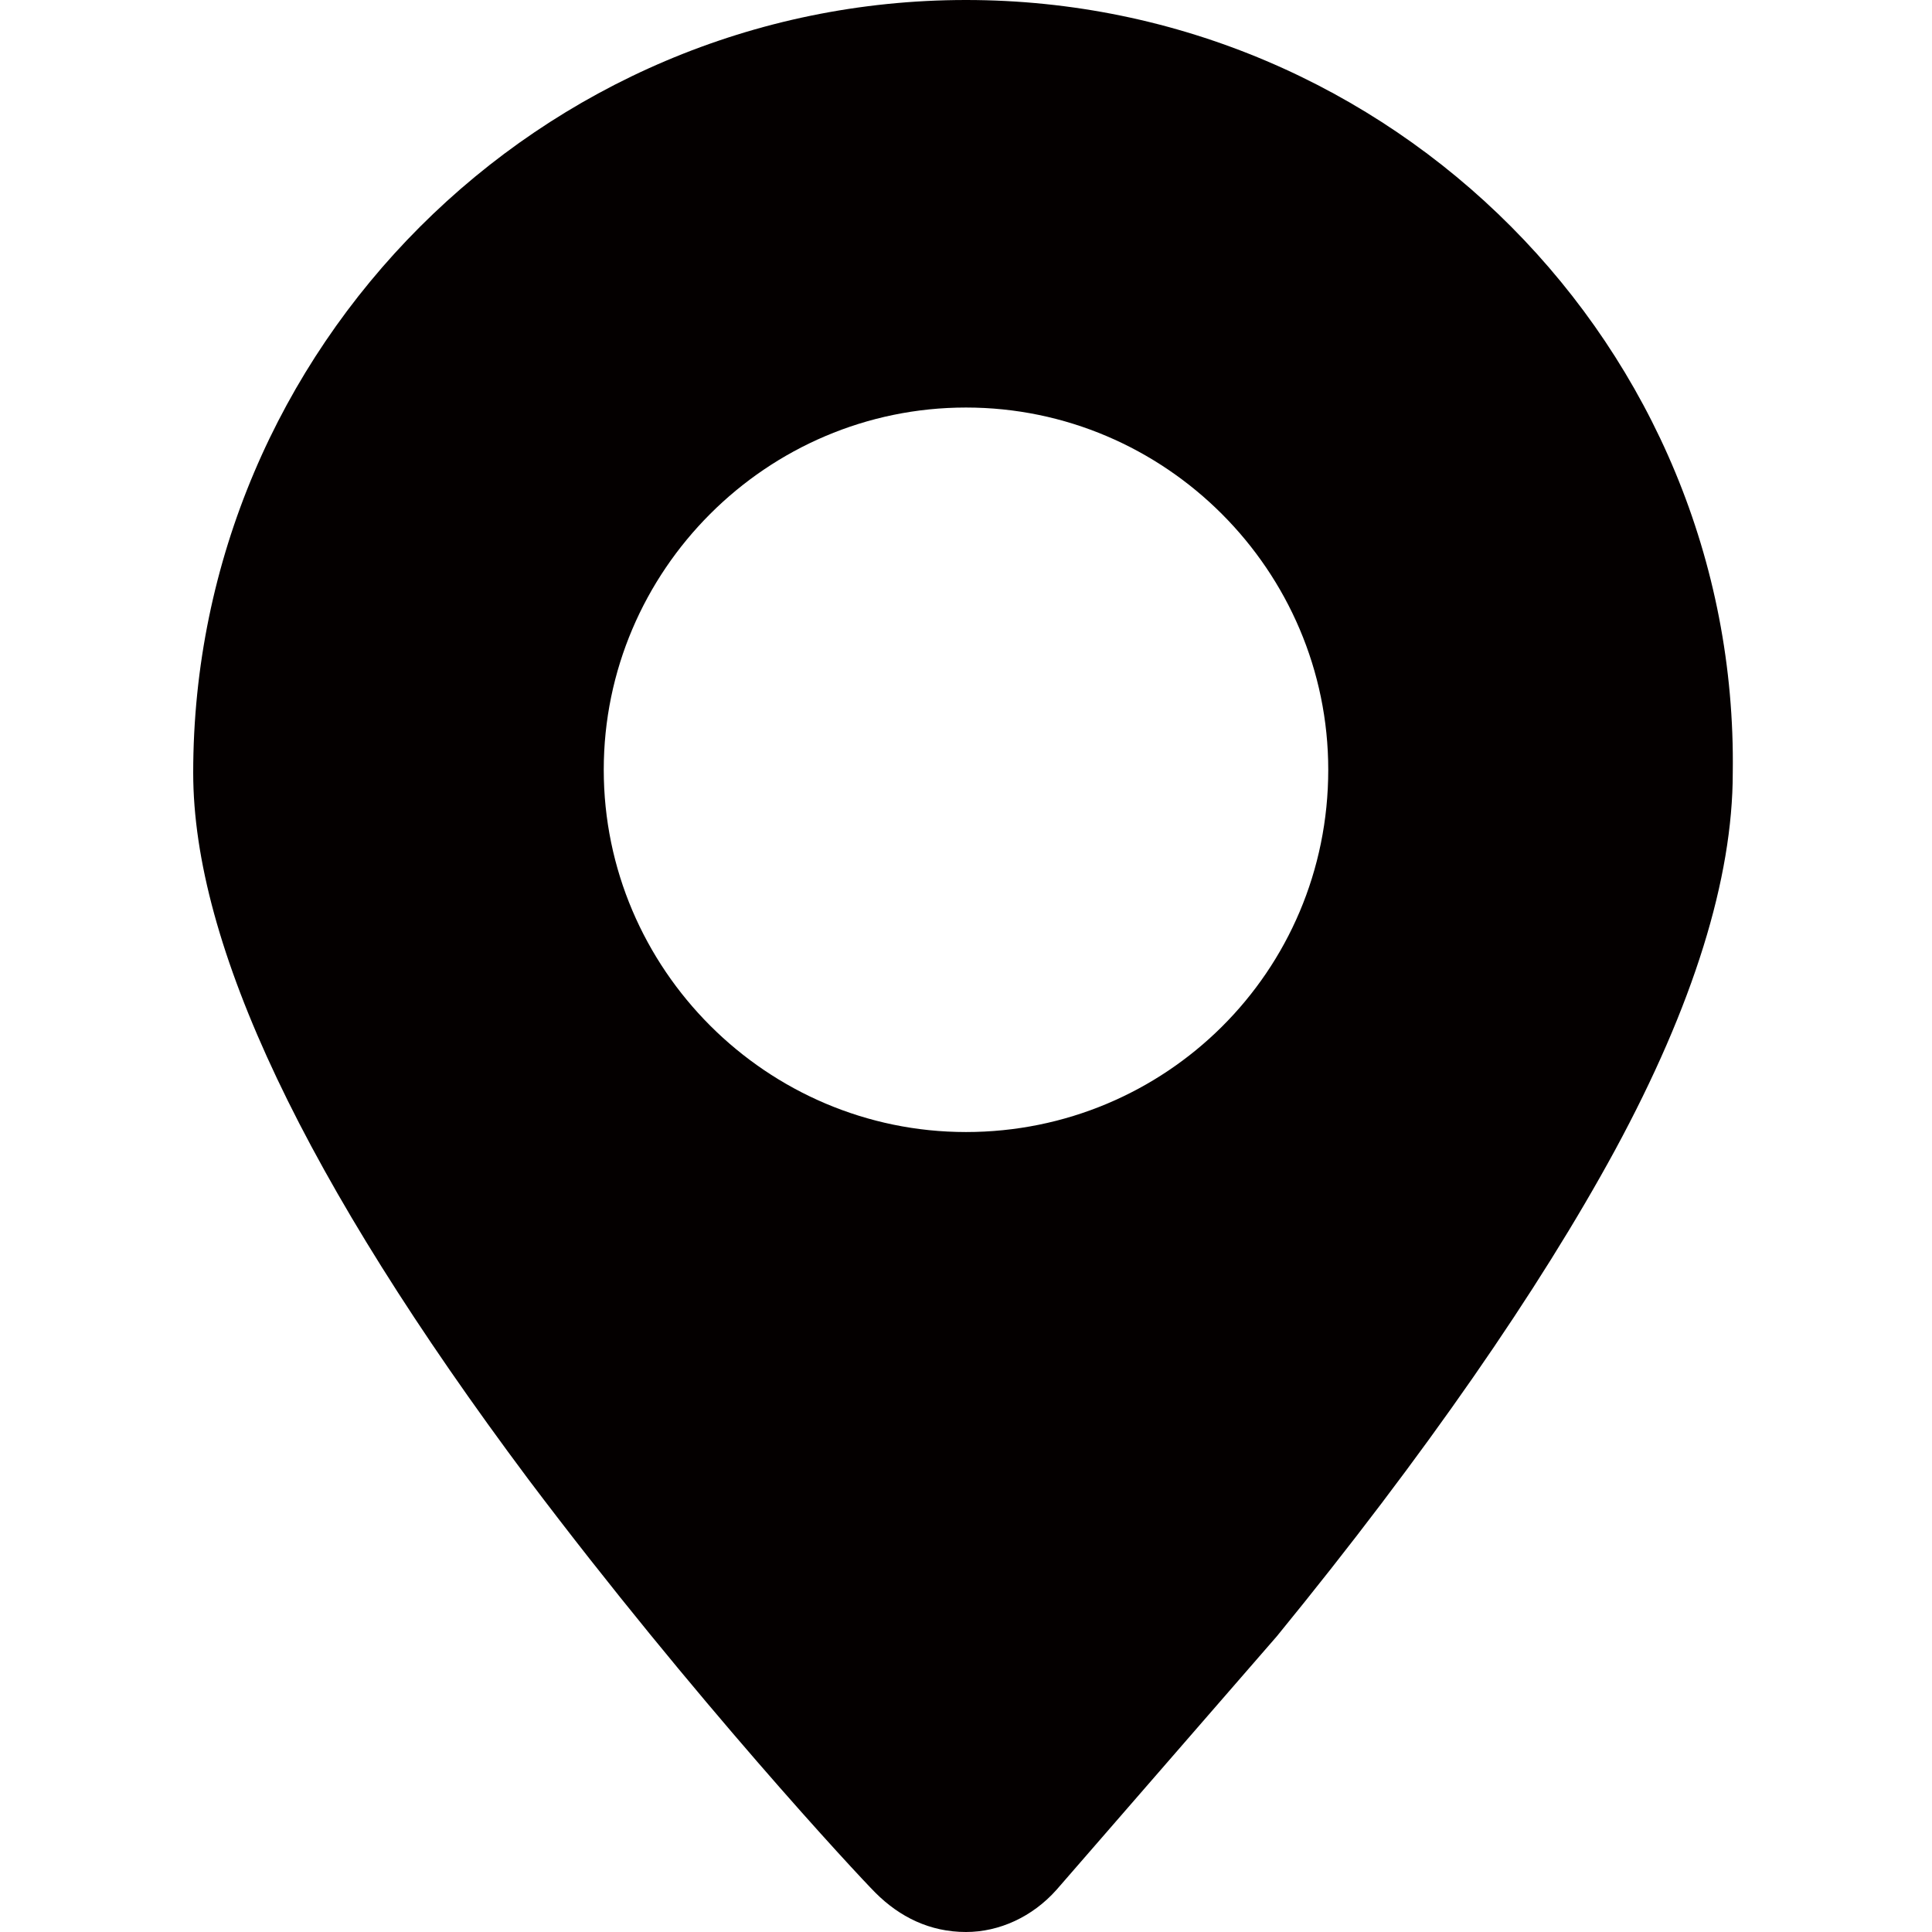 <?xml version="1.0" encoding="utf-8"?>
<!-- Generator: Adobe Illustrator 19.0.0, SVG Export Plug-In . SVG Version: 6.00 Build 0)  -->
<svg version="1.1" id="图层_1" xmlns="http://www.w3.org/2000/svg" xmlns:xlink="http://www.w3.org/1999/xlink" x="0px" y="0px"
	 viewBox="0 0 64 64" style="enable-background:new 0 0 64 64;" xml:space="preserve">
<style type="text/css">
	.st0{fill:#040000;}
</style>
<path id="XMLID_1423_" class="st0" d="M32,0C17.9,0,6.4,11.5,6.4,25.6c0,5.7,3.7,13.5,11.1,23.4C23,56.3,28.4,62.1,29,62.7
	c0.8,0.8,1.8,1.3,3,1.3h0c1.1,0,2.2-0.5,3-1.4l7.3-8.4l0,0c4.9-6,8.7-11.5,11.2-16.1c2.6-4.8,3.9-9,3.9-12.5C57.6,11.5,46.1,0,32,0z
	 M32,37.5c-6.6,0-12-5.4-12-12c0-6.6,5.4-12,12-12c6.6,0,12,5.4,12,12C44,32.2,38.6,37.5,32,37.5z"/>
</svg>
